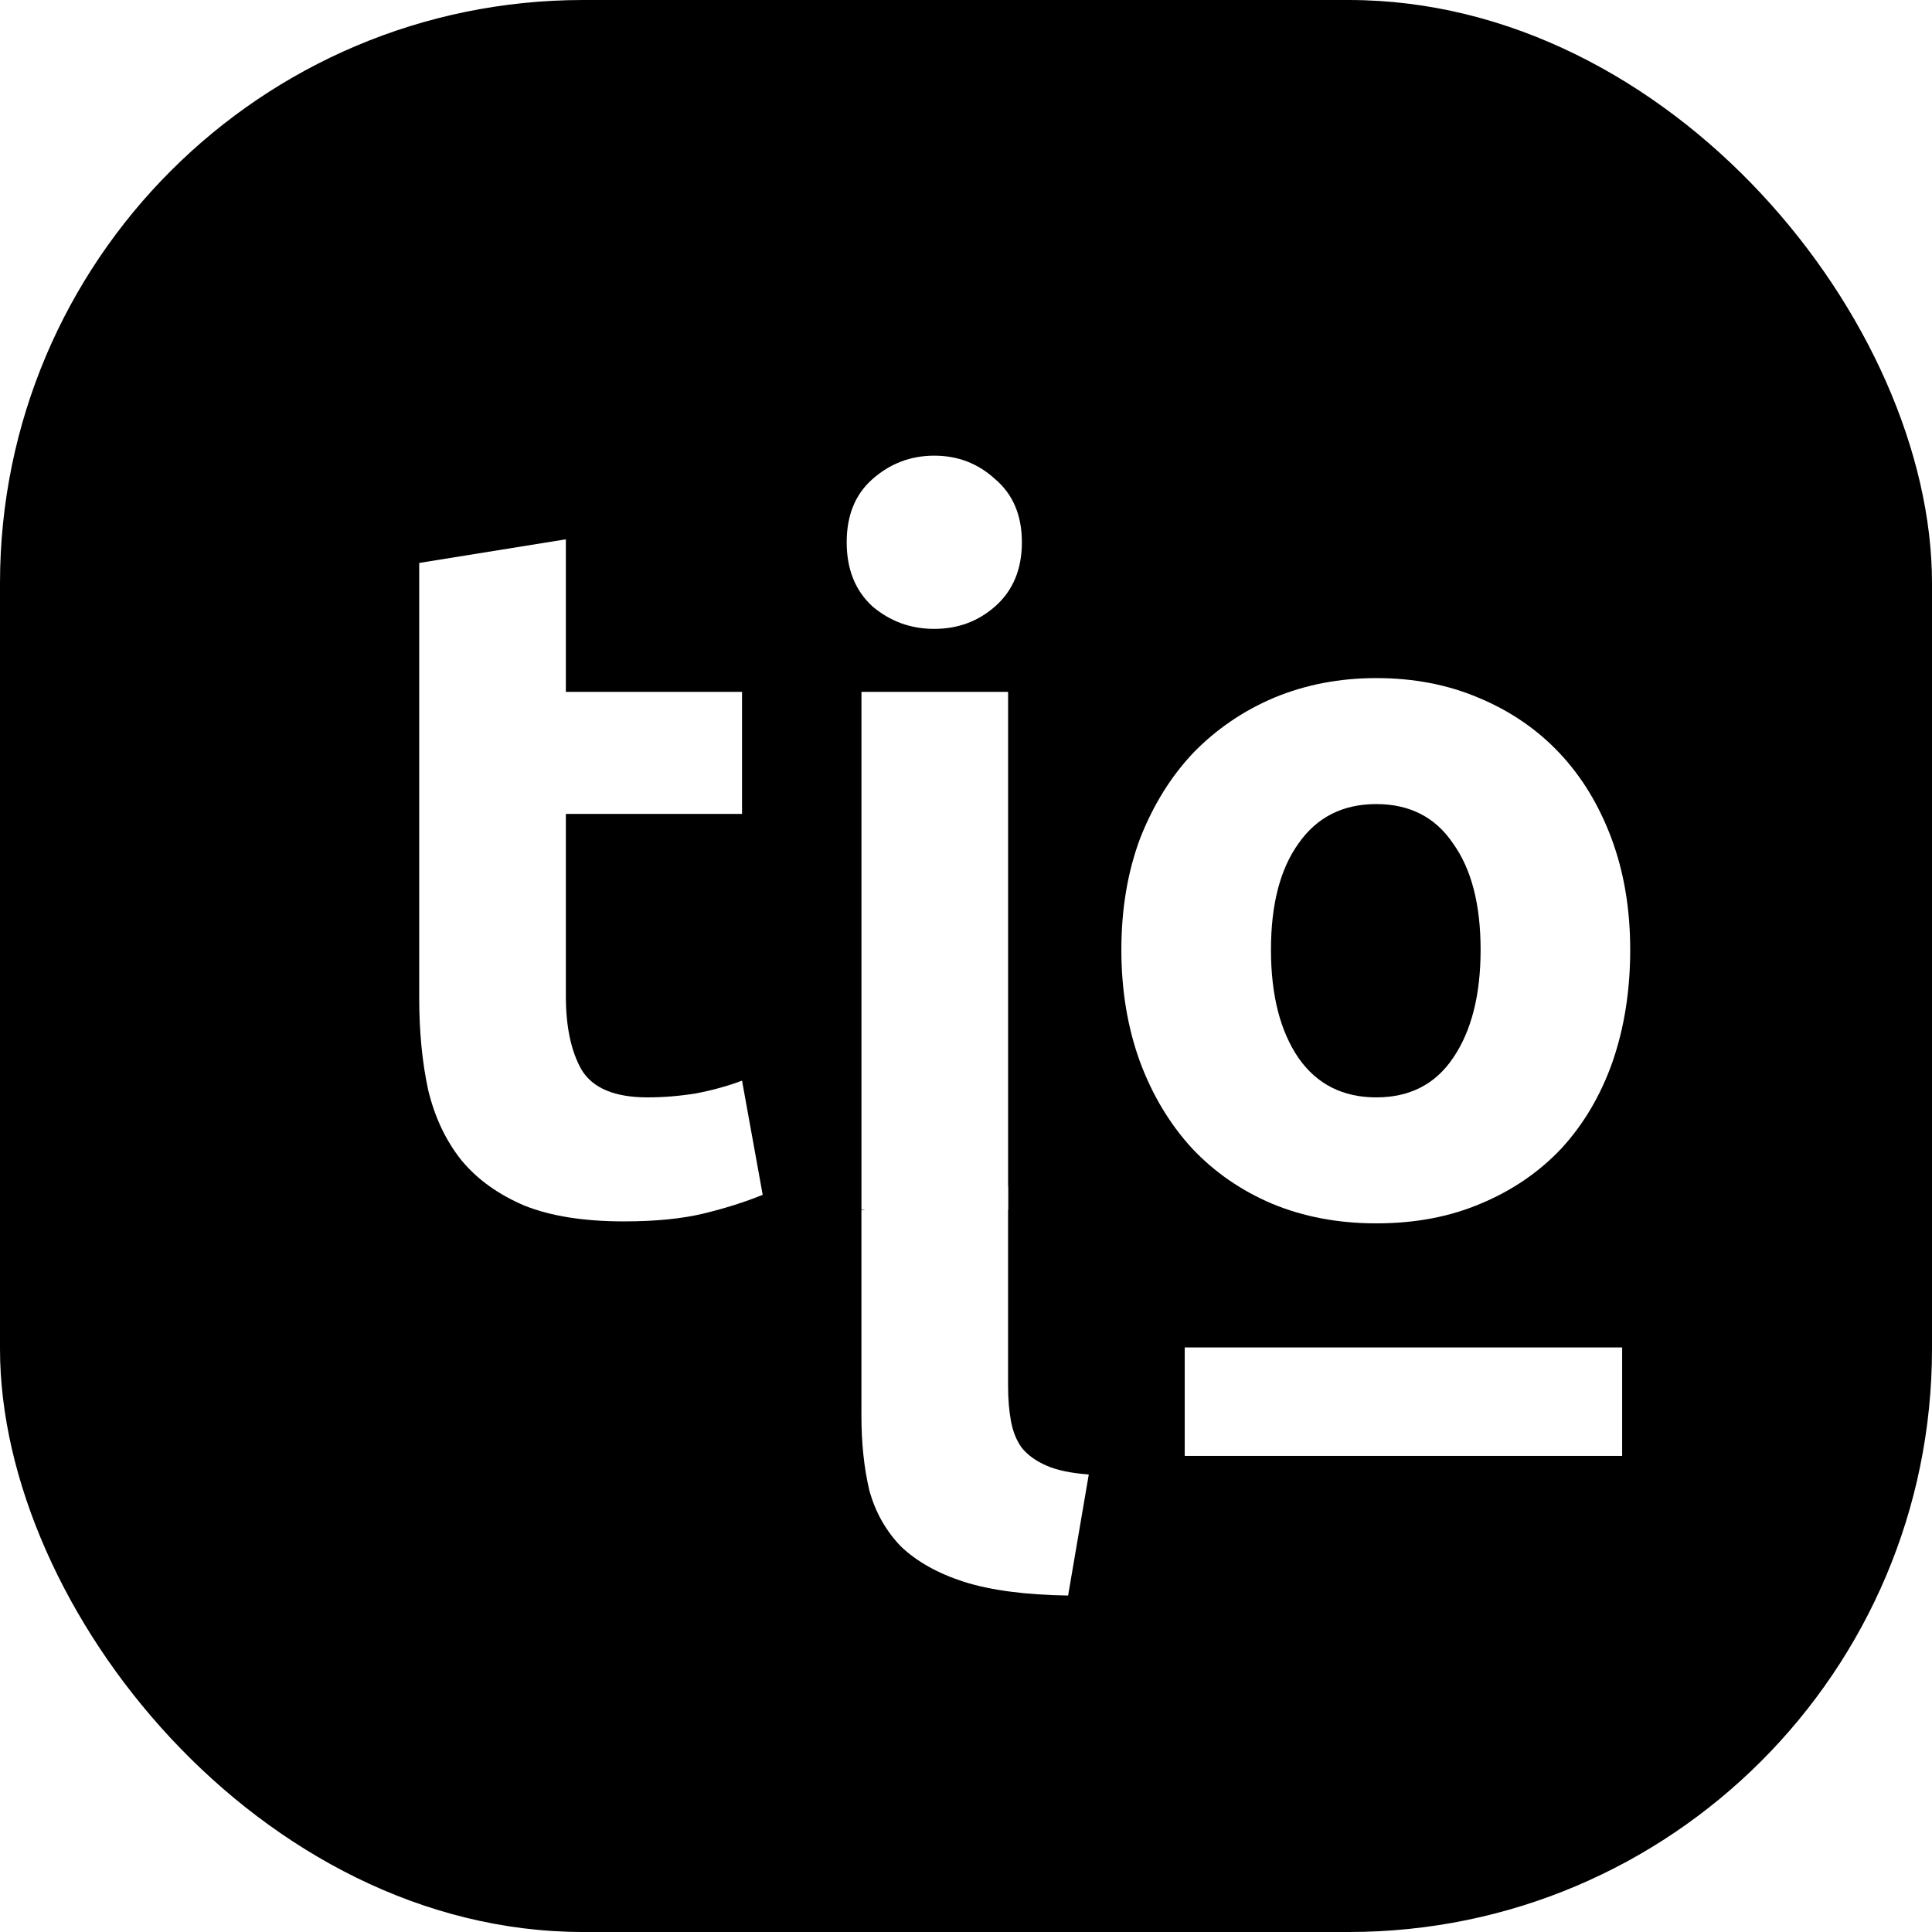 <svg width="53" height="53" viewBox="0 0 53 53" fill="none" xmlns="http://www.w3.org/2000/svg">
<rect width="53" height="53" rx="16" fill="black"/>
<g filter="url(#filter0_d_3_49)">
<path d="M27.801 42.27C26.631 42.252 25.677 42.126 24.939 41.892C24.219 41.658 23.643 41.334 23.211 40.92C22.797 40.488 22.509 39.975 22.347 39.381C22.203 38.769 22.131 38.085 22.131 37.329V31.696L26.154 31.048V36.519C26.154 36.879 26.181 37.203 26.235 37.491C26.289 37.779 26.388 38.022 26.532 38.22C26.694 38.418 26.919 38.58 27.207 38.706C27.495 38.832 27.882 38.913 28.368 38.949L27.801 42.27Z" fill="white"/>
<path d="M10 13.943L14.023 13.295V17.48H18.856V20.828H14.023V25.823C14.023 26.669 14.167 27.344 14.455 27.848C14.761 28.352 15.364 28.604 16.264 28.604C16.696 28.604 17.137 28.568 17.587 28.496C18.055 28.406 18.478 28.289 18.856 28.145L19.423 31.277C18.937 31.475 18.397 31.646 17.803 31.79C17.209 31.934 16.48 32.006 15.616 32.006C14.518 32.006 13.609 31.862 12.889 31.574C12.169 31.268 11.593 30.854 11.161 30.332C10.729 29.792 10.423 29.144 10.243 28.388C10.081 27.632 10 26.795 10 25.877V13.943Z" fill="white"/>
<path d="M26.155 31.682H22.132V17.48H26.155V31.682ZM26.533 13.376C26.533 14.114 26.29 14.699 25.804 15.131C25.336 15.545 24.778 15.752 24.13 15.752C23.482 15.752 22.915 15.545 22.429 15.131C21.961 14.699 21.727 14.114 21.727 13.376C21.727 12.638 21.961 12.062 22.429 11.648C22.915 11.216 23.482 11 24.13 11C24.778 11 25.336 11.216 25.804 11.648C26.29 12.062 26.533 12.638 26.533 13.376Z" fill="white"/>
<path fill-rule="evenodd" clip-rule="evenodd" d="M43.221 24.554C43.221 25.67 43.059 26.696 42.735 27.632C42.411 28.55 41.943 29.342 41.331 30.008C40.719 30.656 39.981 31.16 39.117 31.52C38.271 31.88 37.317 32.06 36.255 32.06C35.211 32.06 34.257 31.88 33.393 31.52C32.547 31.16 31.818 30.656 31.206 30.008C30.594 29.342 30.117 28.55 29.775 27.632C29.433 26.696 29.262 25.67 29.262 24.554C29.262 23.438 29.433 22.421 29.775 21.503C30.135 20.585 30.621 19.802 31.233 19.154C31.863 18.506 32.601 18.002 33.447 17.642C34.311 17.282 35.247 17.102 36.255 17.102C37.281 17.102 38.217 17.282 39.063 17.642C39.927 18.002 40.665 18.506 41.277 19.154C41.889 19.802 42.366 20.585 42.708 21.503C43.05 22.421 43.221 23.438 43.221 24.554ZM38.361 21.638C38.865 22.34 39.117 23.312 39.117 24.554C39.117 25.796 38.865 26.786 38.361 27.524C37.875 28.244 37.173 28.604 36.255 28.604C35.337 28.604 34.626 28.244 34.122 27.524C33.618 26.786 33.366 25.796 33.366 24.554C33.366 23.312 33.618 22.34 34.122 21.638C34.626 20.918 35.337 20.558 36.255 20.558C37.173 20.558 37.875 20.918 38.361 21.638Z" fill="white"/>
</g>
<g filter="url(#filter1_d_3_49)">
<path d="M31 35.464H43V38.44H31V35.464Z" fill="white"/>
</g>
<defs>
<filter id="filter0_d_3_49" x="10" y="11" width="34.721" height="32.77" filterUnits="userSpaceOnUse" color-interpolation-filters="sRGB">
<feFlood flood-opacity="0" result="BackgroundImageFix"/>
<feColorMatrix in="SourceAlpha" type="matrix" values="0 0 0 0 0 0 0 0 0 0 0 0 0 0 0 0 0 0 127 0" result="hardAlpha"/>
<feOffset dx="1.5" dy="1.5"/>
<feComposite in2="hardAlpha" operator="out"/>
<feColorMatrix type="matrix" values="0 0 0 0 0 0 0 0 0 1 0 0 0 0 0.04 0 0 0 1 0"/>
<feBlend mode="normal" in2="BackgroundImageFix" result="effect1_dropShadow_3_49"/>
<feBlend mode="normal" in="SourceGraphic" in2="effect1_dropShadow_3_49" result="shape"/>
</filter>
<filter id="filter1_d_3_49" x="31" y="35.464" width="13.5" height="4.476" filterUnits="userSpaceOnUse" color-interpolation-filters="sRGB">
<feFlood flood-opacity="0" result="BackgroundImageFix"/>
<feColorMatrix in="SourceAlpha" type="matrix" values="0 0 0 0 0 0 0 0 0 0 0 0 0 0 0 0 0 0 127 0" result="hardAlpha"/>
<feOffset dx="1.5" dy="1.5"/>
<feComposite in2="hardAlpha" operator="out"/>
<feColorMatrix type="matrix" values="0 0 0 0 0 0 0 0 0 1 0 0 0 0 0.04 0 0 0 1 0"/>
<feBlend mode="normal" in2="BackgroundImageFix" result="effect1_dropShadow_3_49"/>
<feBlend mode="normal" in="SourceGraphic" in2="effect1_dropShadow_3_49" result="shape"/>
</filter>
</defs>
</svg>
